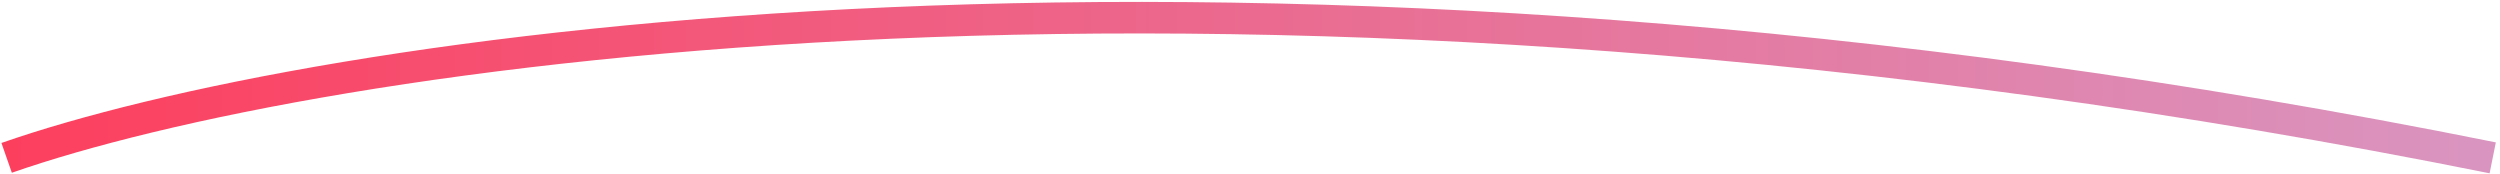 <svg width="317" height="22" viewBox="0 0 317 22" fill="none" xmlns="http://www.w3.org/2000/svg">
<path d="M0.842 20.015C39.266 6.603 156.107 -12.174 316.077 20.015" stroke="url(#paint0_linear_2280_3063)" stroke-width="4"/>
<defs>
<linearGradient id="paint0_linear_2280_3063" x1="0.842" y1="11.129" x2="316.077" y2="11.129" gradientUnits="userSpaceOnUse">
<stop stop-color="#FD3F5E"/>
<stop offset="1" stop-color="#D995C0"/>
</linearGradient>
</defs>
</svg>

